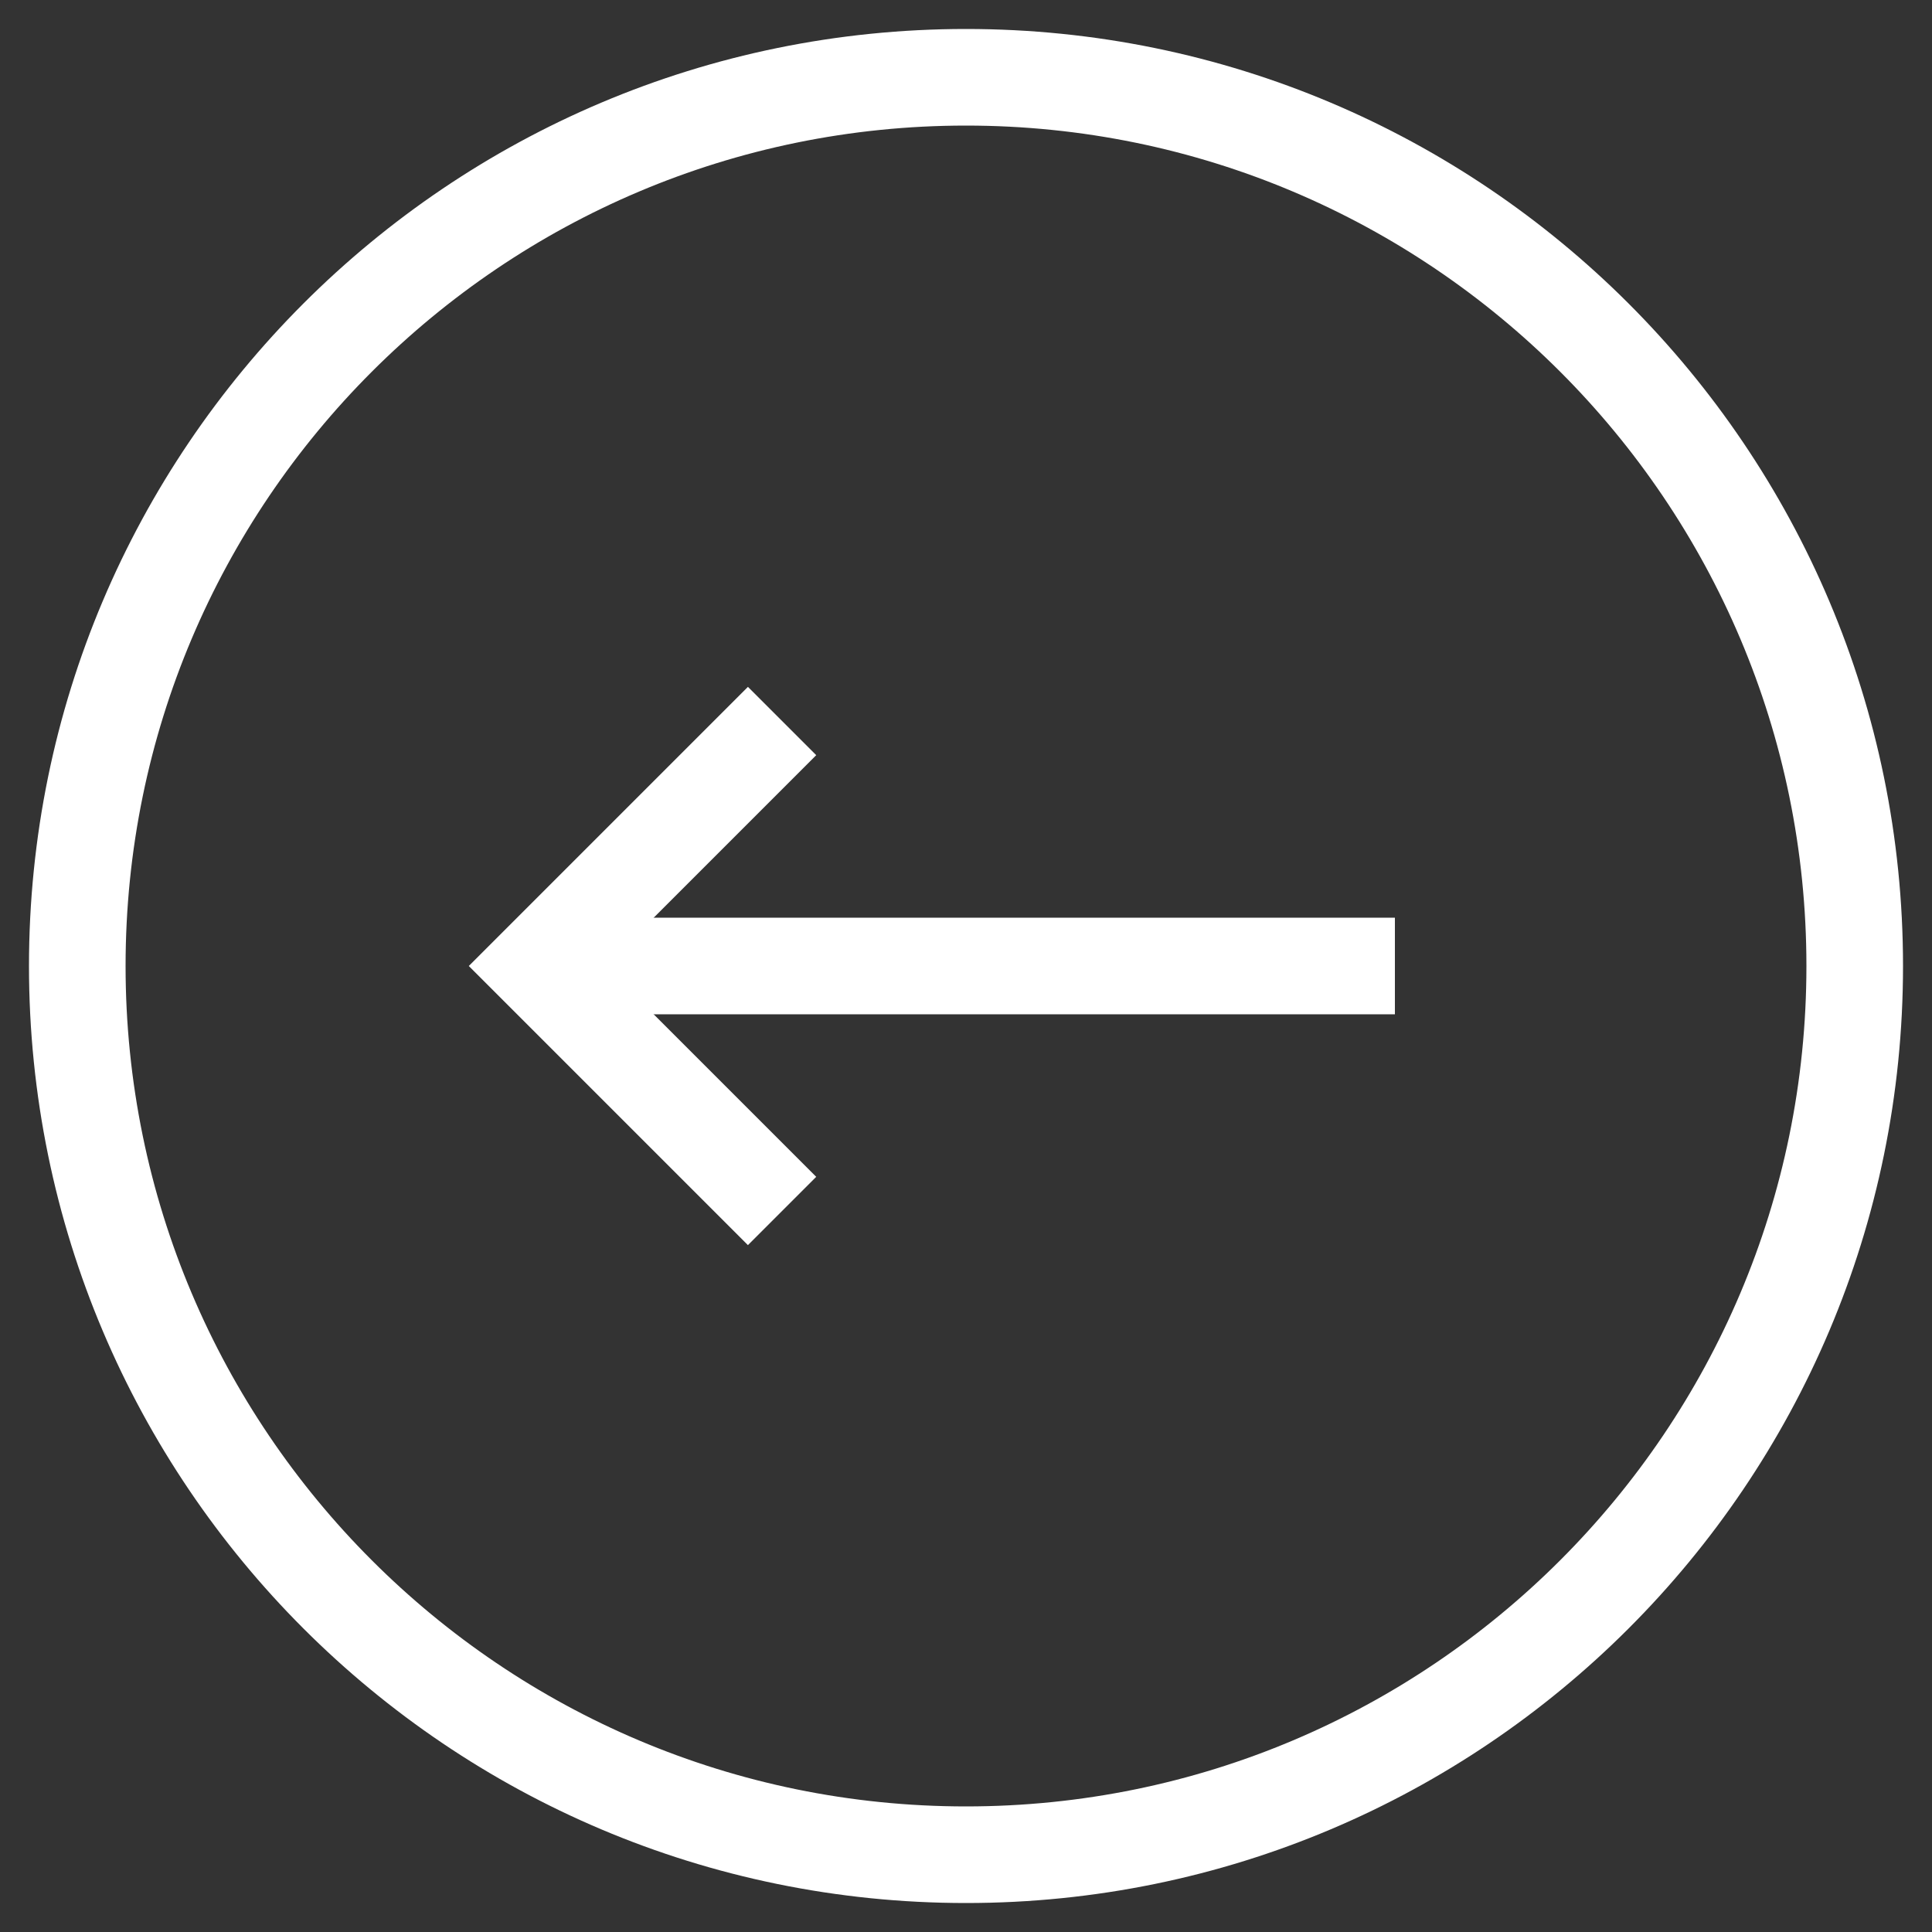 <?xml version="1.0" encoding="utf-8"?>
<!-- Generator: Adobe Illustrator 19.2.0, SVG Export Plug-In . SVG Version: 6.00 Build 0)  -->
<svg version="1.1" id="Layer_1" xmlns="http://www.w3.org/2000/svg" xmlns:xlink="http://www.w3.org/1999/xlink" x="0px" y="0px"
	 viewBox="0 0 500 500" style="enable-background:new 0 0 500 500;" xml:space="preserve">
<rect x="0" y="0" width="500" height="500" fill="#333333" stroke="none"/>
<style type="text/css">
	.st0{fill:none;stroke:#FFFFFF;stroke-width:25;stroke-miterlimit:10;}
</style>
<g>
	<g>
		<g>
			<path class="st0" d="M20,250C20,123,123,20,250,20s230,103,230,230S377,480,250,480S20,377,20,250z"/>
		</g>
	</g>
	<g>
		<polyline class="st0" points="202.4,313.4 139,250 202.4,186.6 		"/>
		<line class="st0" x1="139" y1="250" x2="361" y2="250"/>
	</g>
</g>
</svg>
